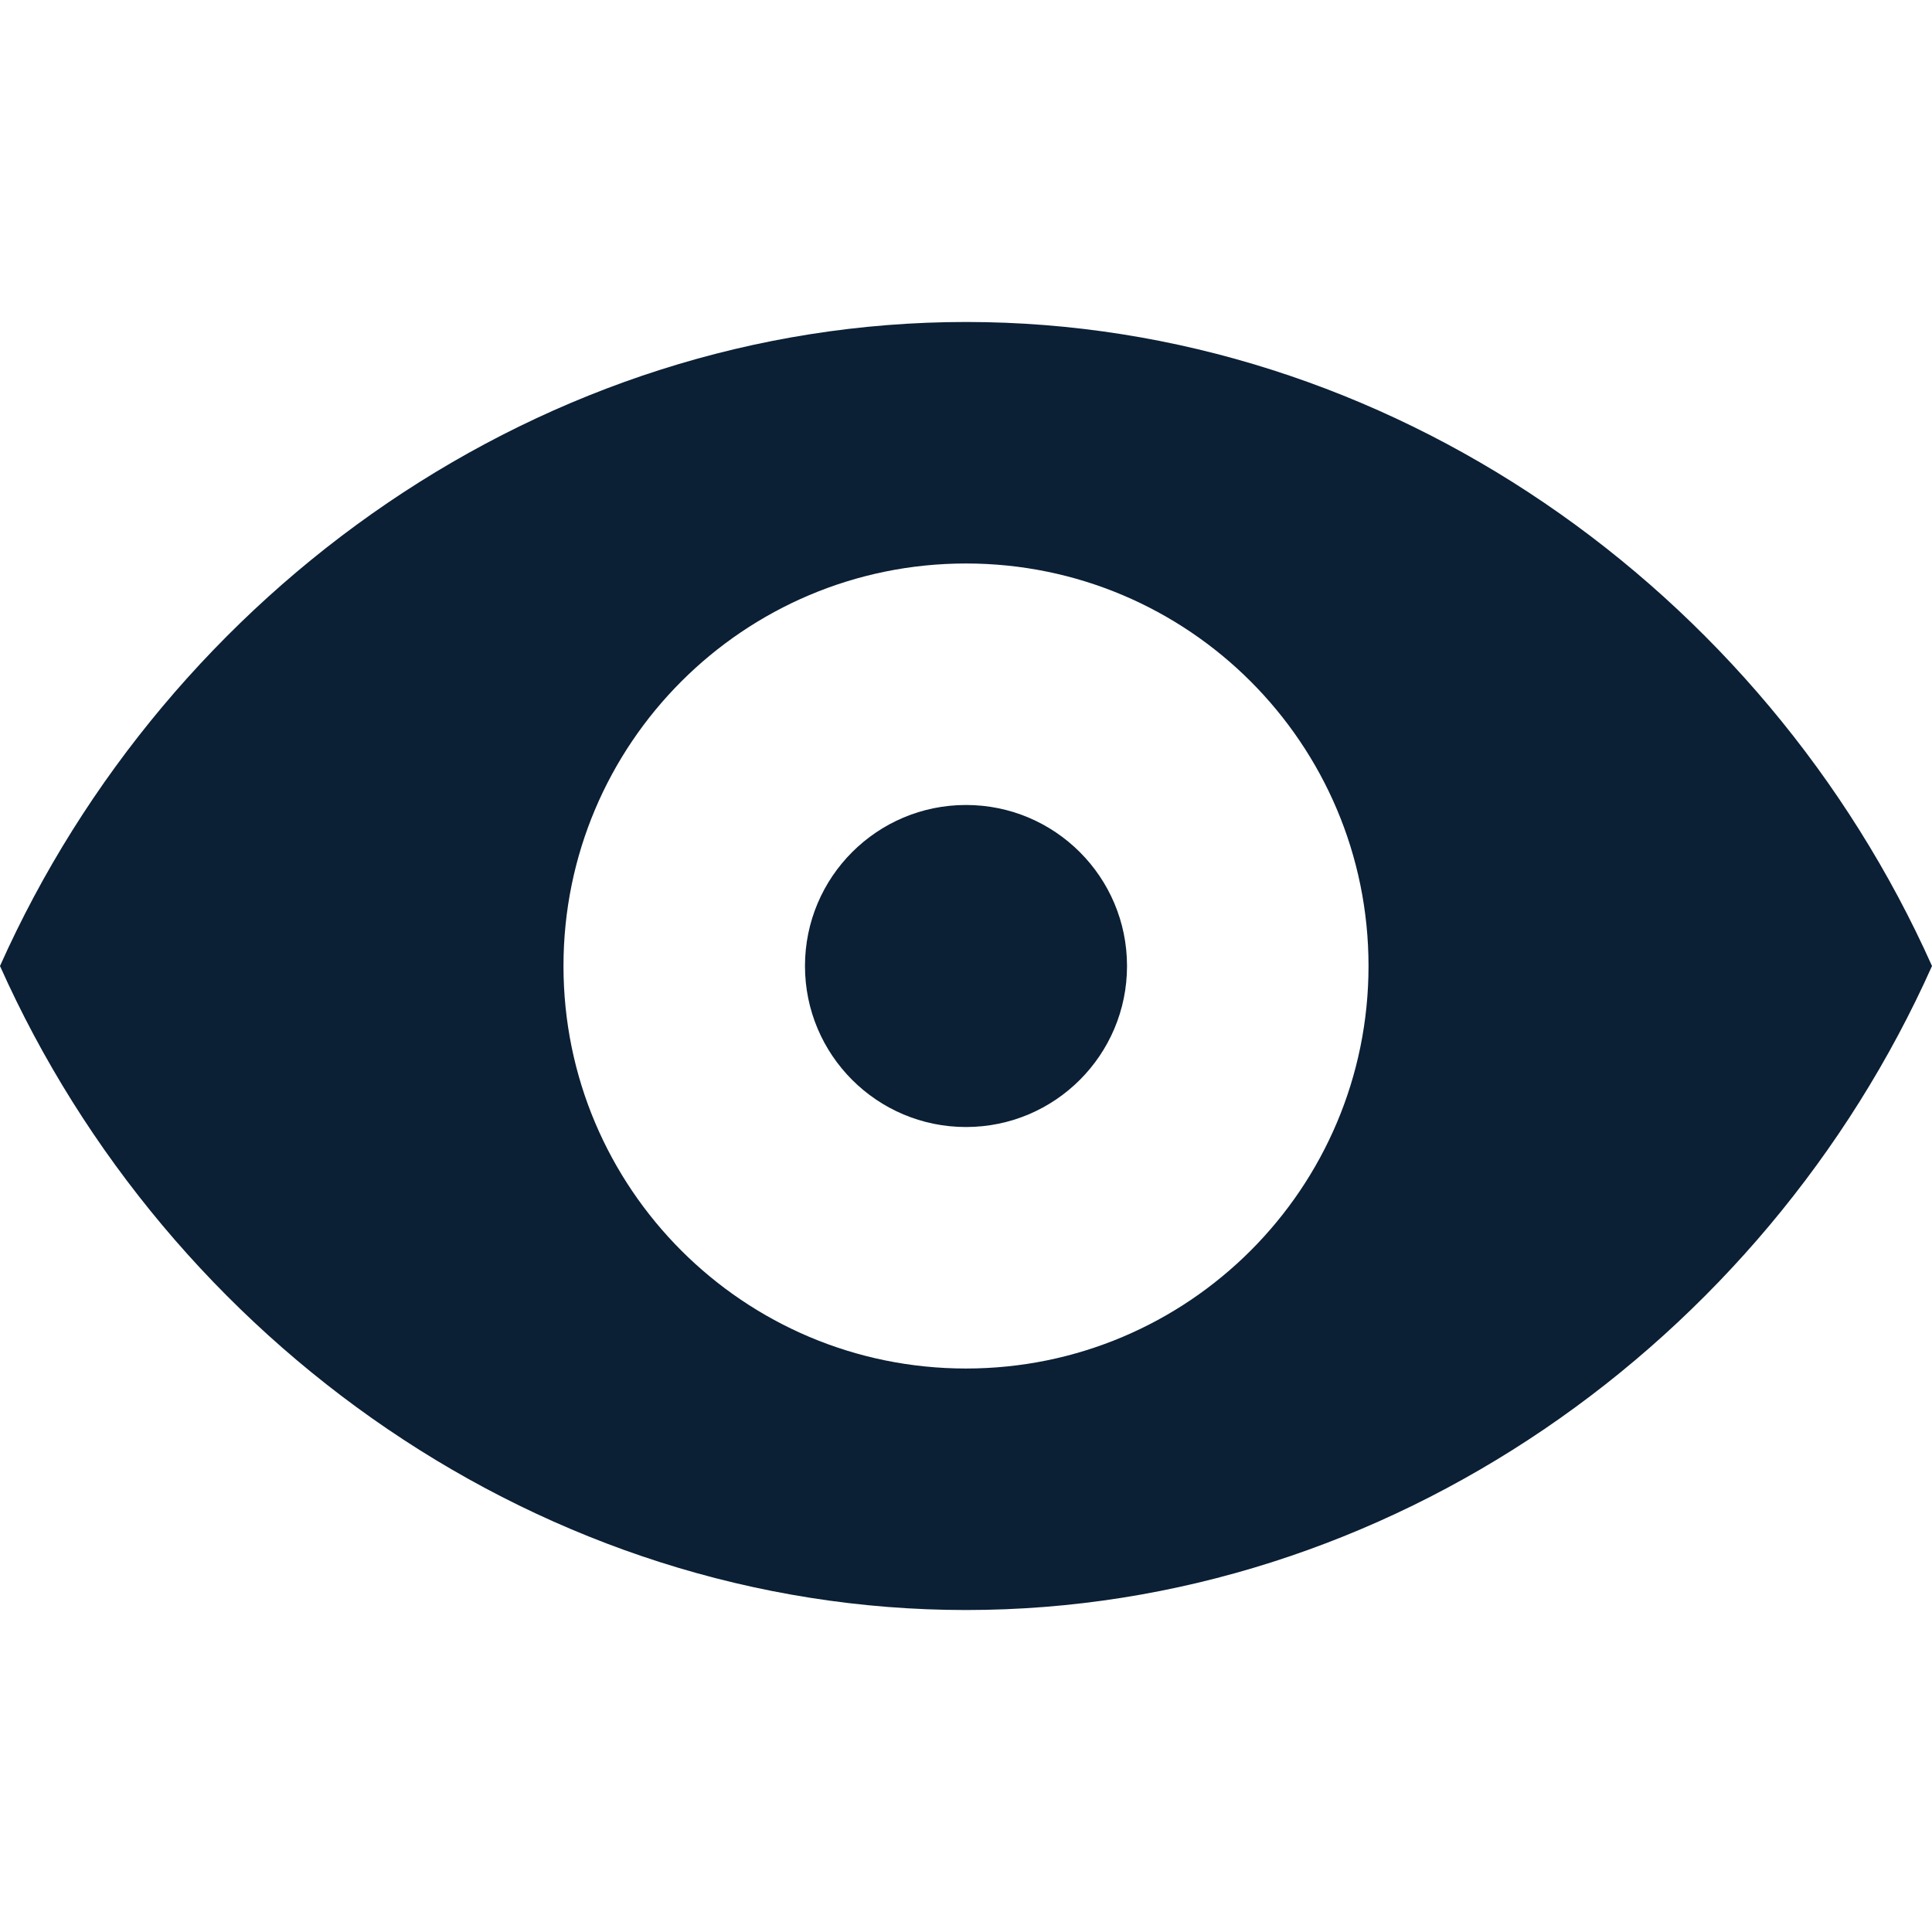 <svg width="32" height="32" viewBox="0 0 32 32" fill="none" xmlns="http://www.w3.org/2000/svg">
<path d="M18.667 16C18.667 17.473 17.473 18.667 16 18.667C14.527 18.667 13.333 17.473 13.333 16C13.333 14.527 14.527 13.333 16 13.333C17.473 13.333 18.667 14.527 18.667 16Z" fill="#0B1F35"/>
<path fill-rule="evenodd" clip-rule="evenodd" d="M0 16C2.783 9.769 9.003 5.333 16 5.333C22.997 5.333 29.216 9.769 32 16C29.216 22.231 22.997 26.667 16 26.667C9.003 26.667 2.783 22.231 0 16ZM16 22.667C19.682 22.667 22.667 19.682 22.667 16C22.667 12.318 19.682 9.333 16 9.333C12.318 9.333 9.333 12.318 9.333 16C9.333 19.682 12.318 22.667 16 22.667Z" fill="#0B1F35"/>
</svg>
